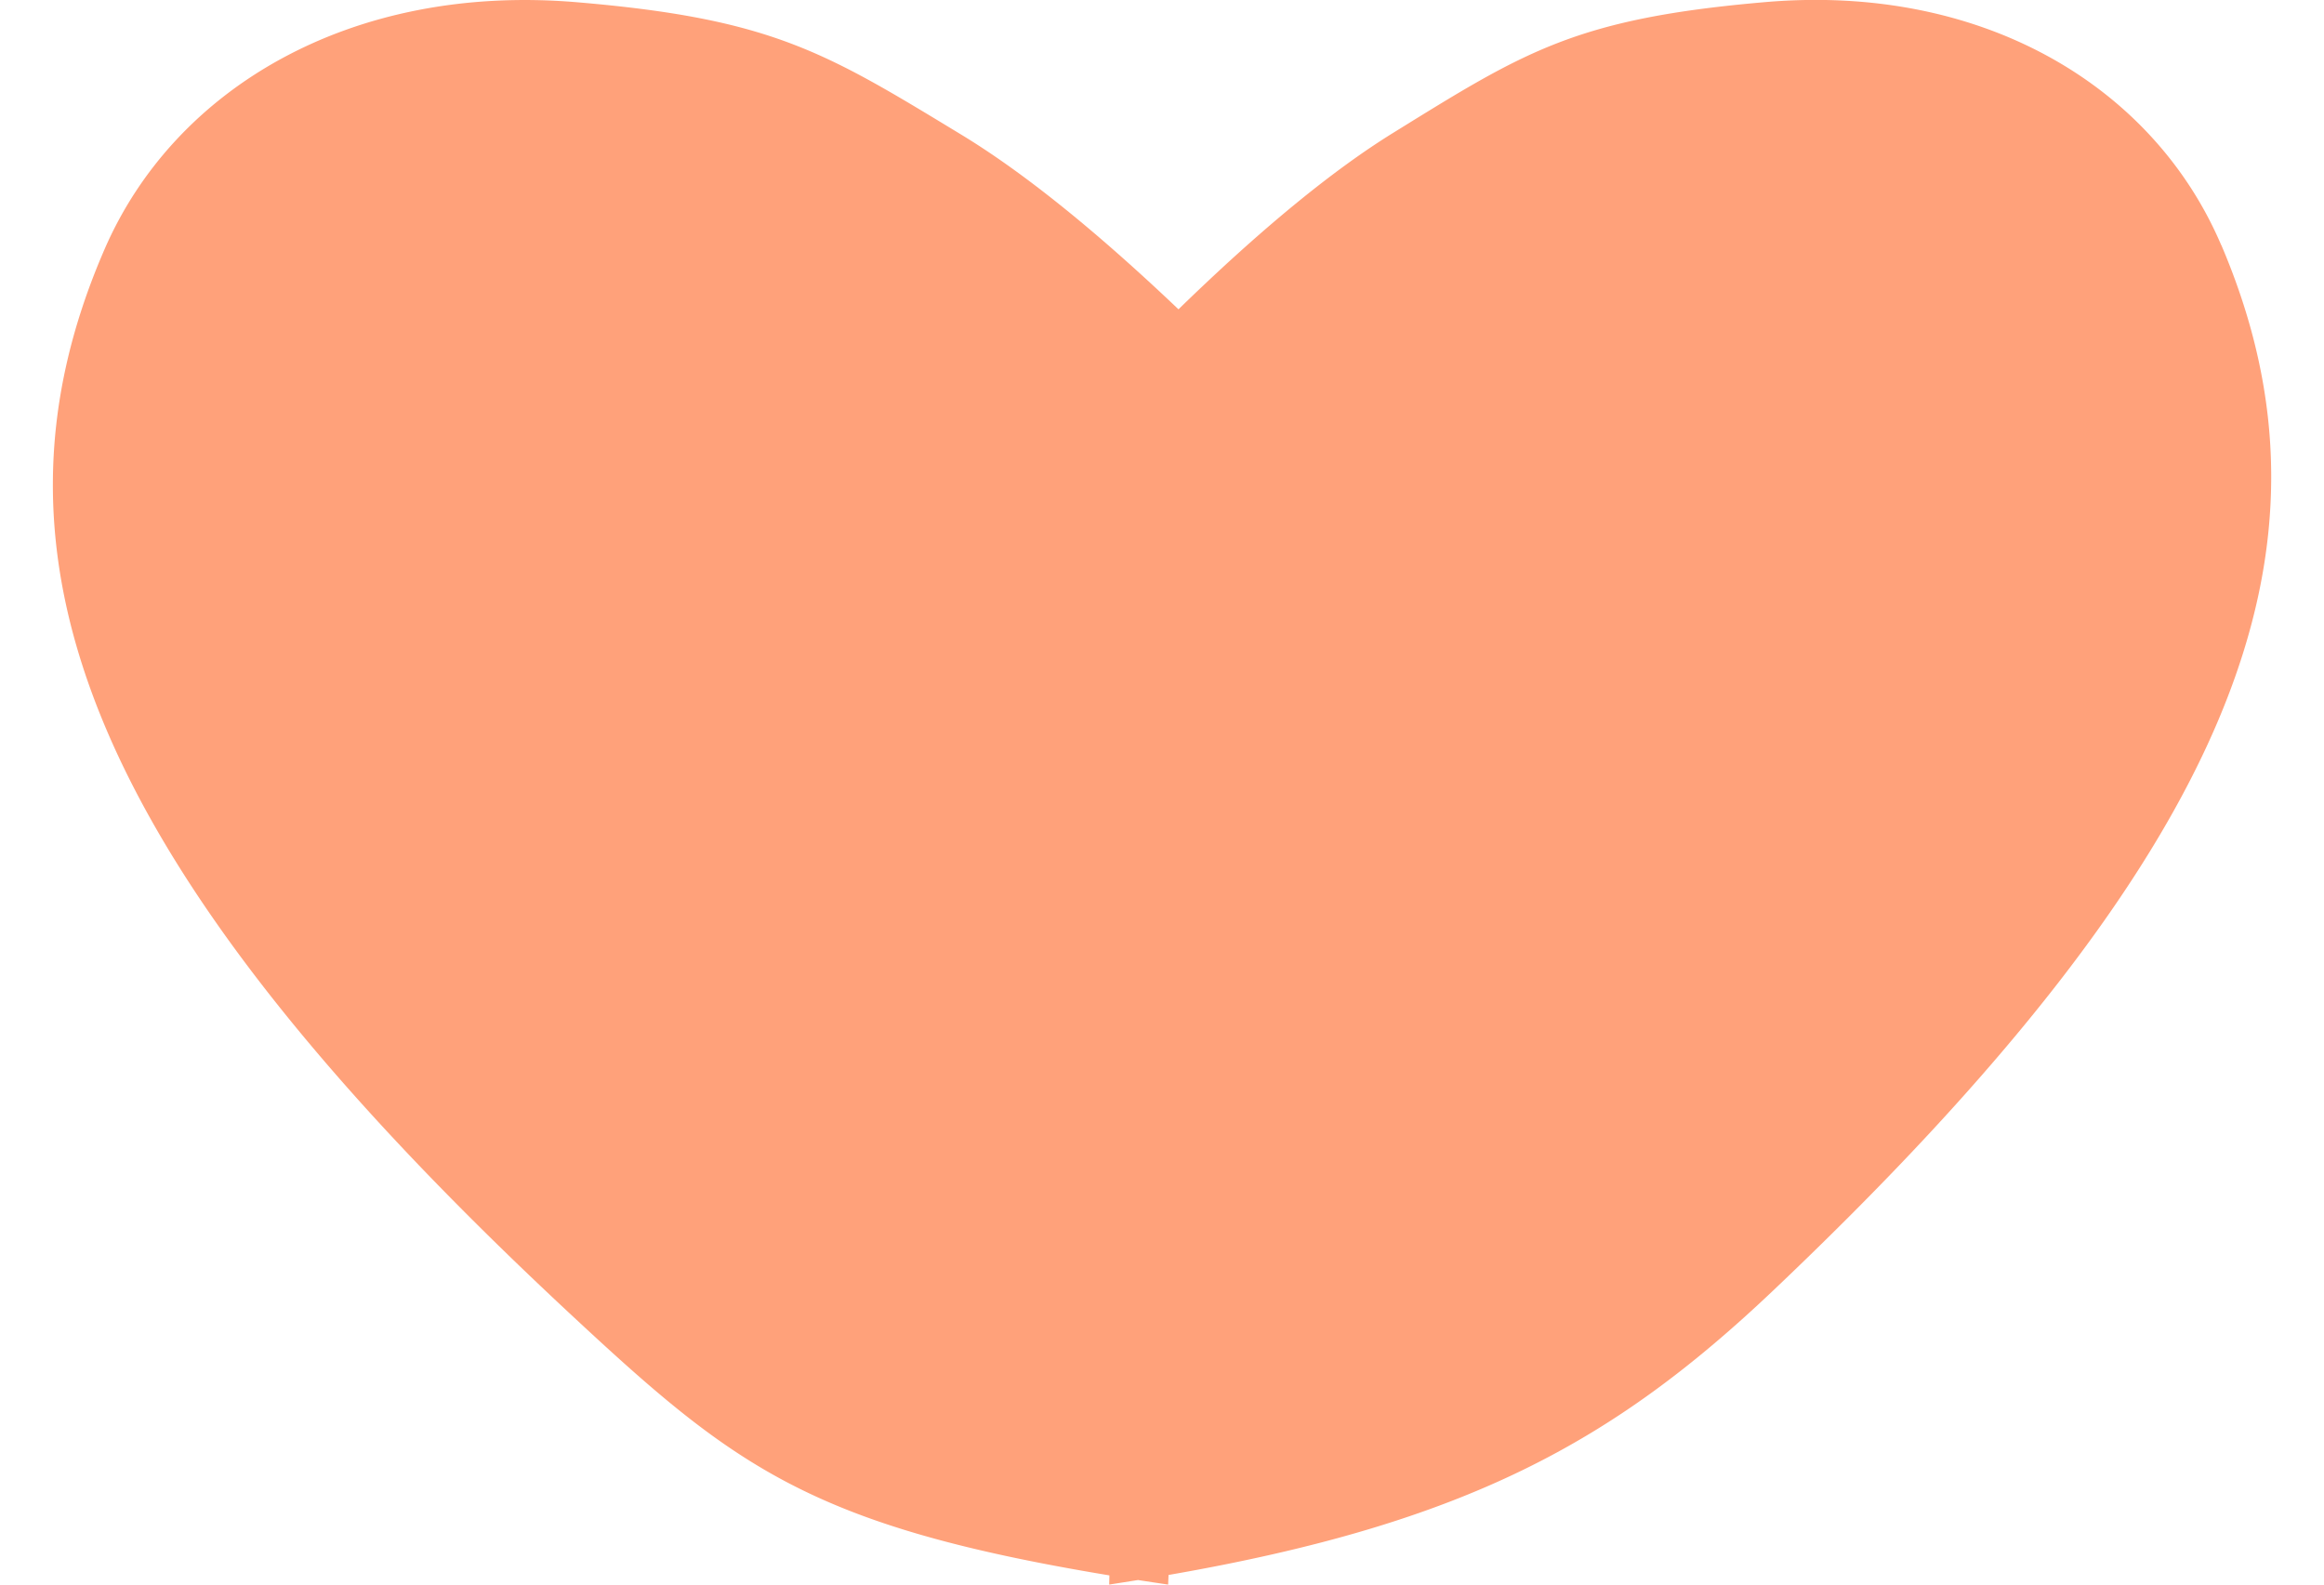 <svg width="22" height="15" xmlns="http://www.w3.org/2000/svg"><path d="M21.028 2.32c1.224 2.869.157 5.723-4.243 9.897-1.507 1.429-2.904 2.203-5.723 2.692l-.004.091a36.072 36.072 0 01-.285-.043L10.5 15l.002-.087c-2.845-.471-3.557-1.034-5.12-2.49C.826 8.178-.278 5.277.99 2.359 1.654.83 3.33-.158 5.459.021c1.852.156 2.355.473 3.64 1.253.588.357 1.274.909 2.057 1.654.778-.757 1.458-1.316 2.04-1.675C14.436.486 14.92.174 16.71.02c2.055-.177 3.675.794 4.317 2.3z" fill="#FFA17A" fill-rule="evenodd"/></svg>